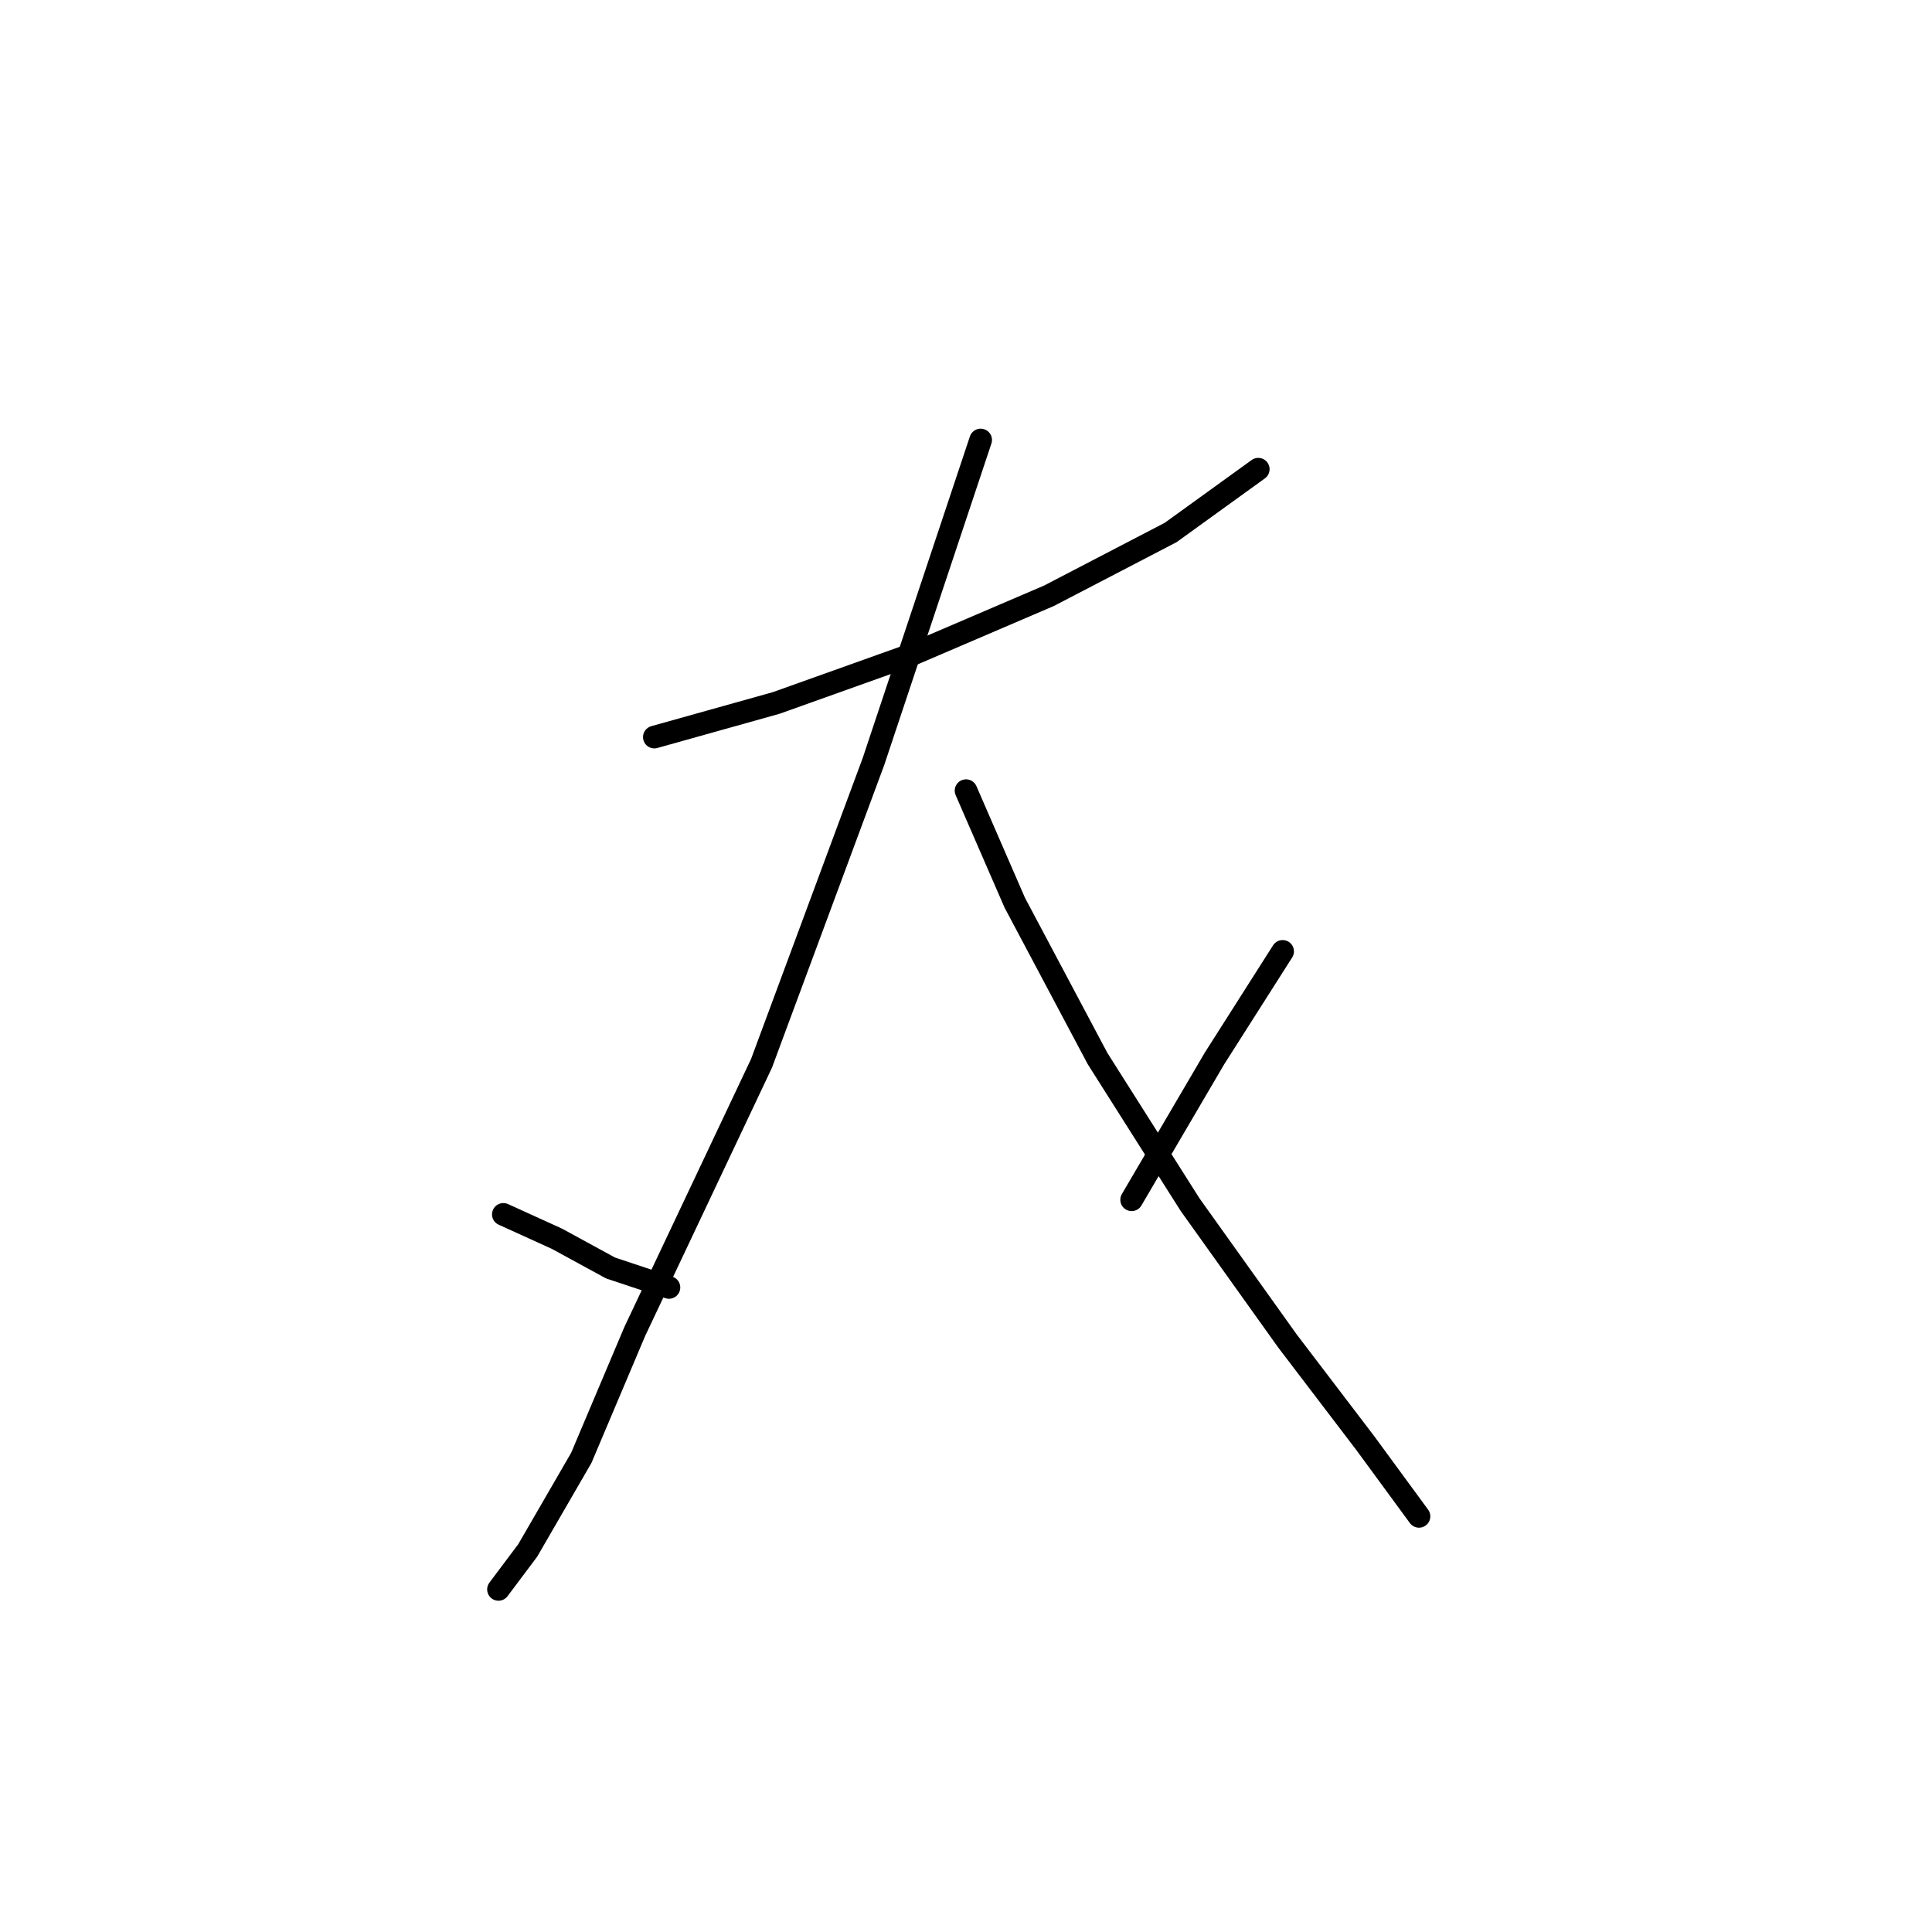 <?xml version="1.0" standalone="no"?>
    <svg width="256" height="256" xmlns="http://www.w3.org/2000/svg" version="1.1">
    <polyline stroke="black" stroke-width="3" stroke-linecap="round" fill="transparent" stroke-linejoin="round" points="86.703 97.667 102.837 93.15 120.907 86.696 138.977 78.952 155.111 70.562 166.728 62.172 166.728 62.172 " />
        <polyline stroke="black" stroke-width="3" stroke-linecap="round" fill="transparent" stroke-linejoin="round" points="129.942 58.3 115.744 100.894 100.901 140.907 84.121 176.402 77.022 193.182 69.923 205.444 66.051 210.606 66.051 210.606 " />
        <polyline stroke="black" stroke-width="3" stroke-linecap="round" fill="transparent" stroke-linejoin="round" points="66.696 160.913 73.795 164.14 80.894 168.012 88.639 170.594 88.639 170.594 " />
        <polyline stroke="black" stroke-width="3" stroke-linecap="round" fill="transparent" stroke-linejoin="round" points="128.006 104.766 134.46 119.61 145.431 140.262 157.693 159.623 170.6 177.693 180.926 191.245 188.025 200.926 188.025 200.926 " />
        <polyline stroke="black" stroke-width="3" stroke-linecap="round" fill="transparent" stroke-linejoin="round" points="169.955 126.063 160.92 140.262 149.948 158.977 149.948 158.977 " />
        </svg>